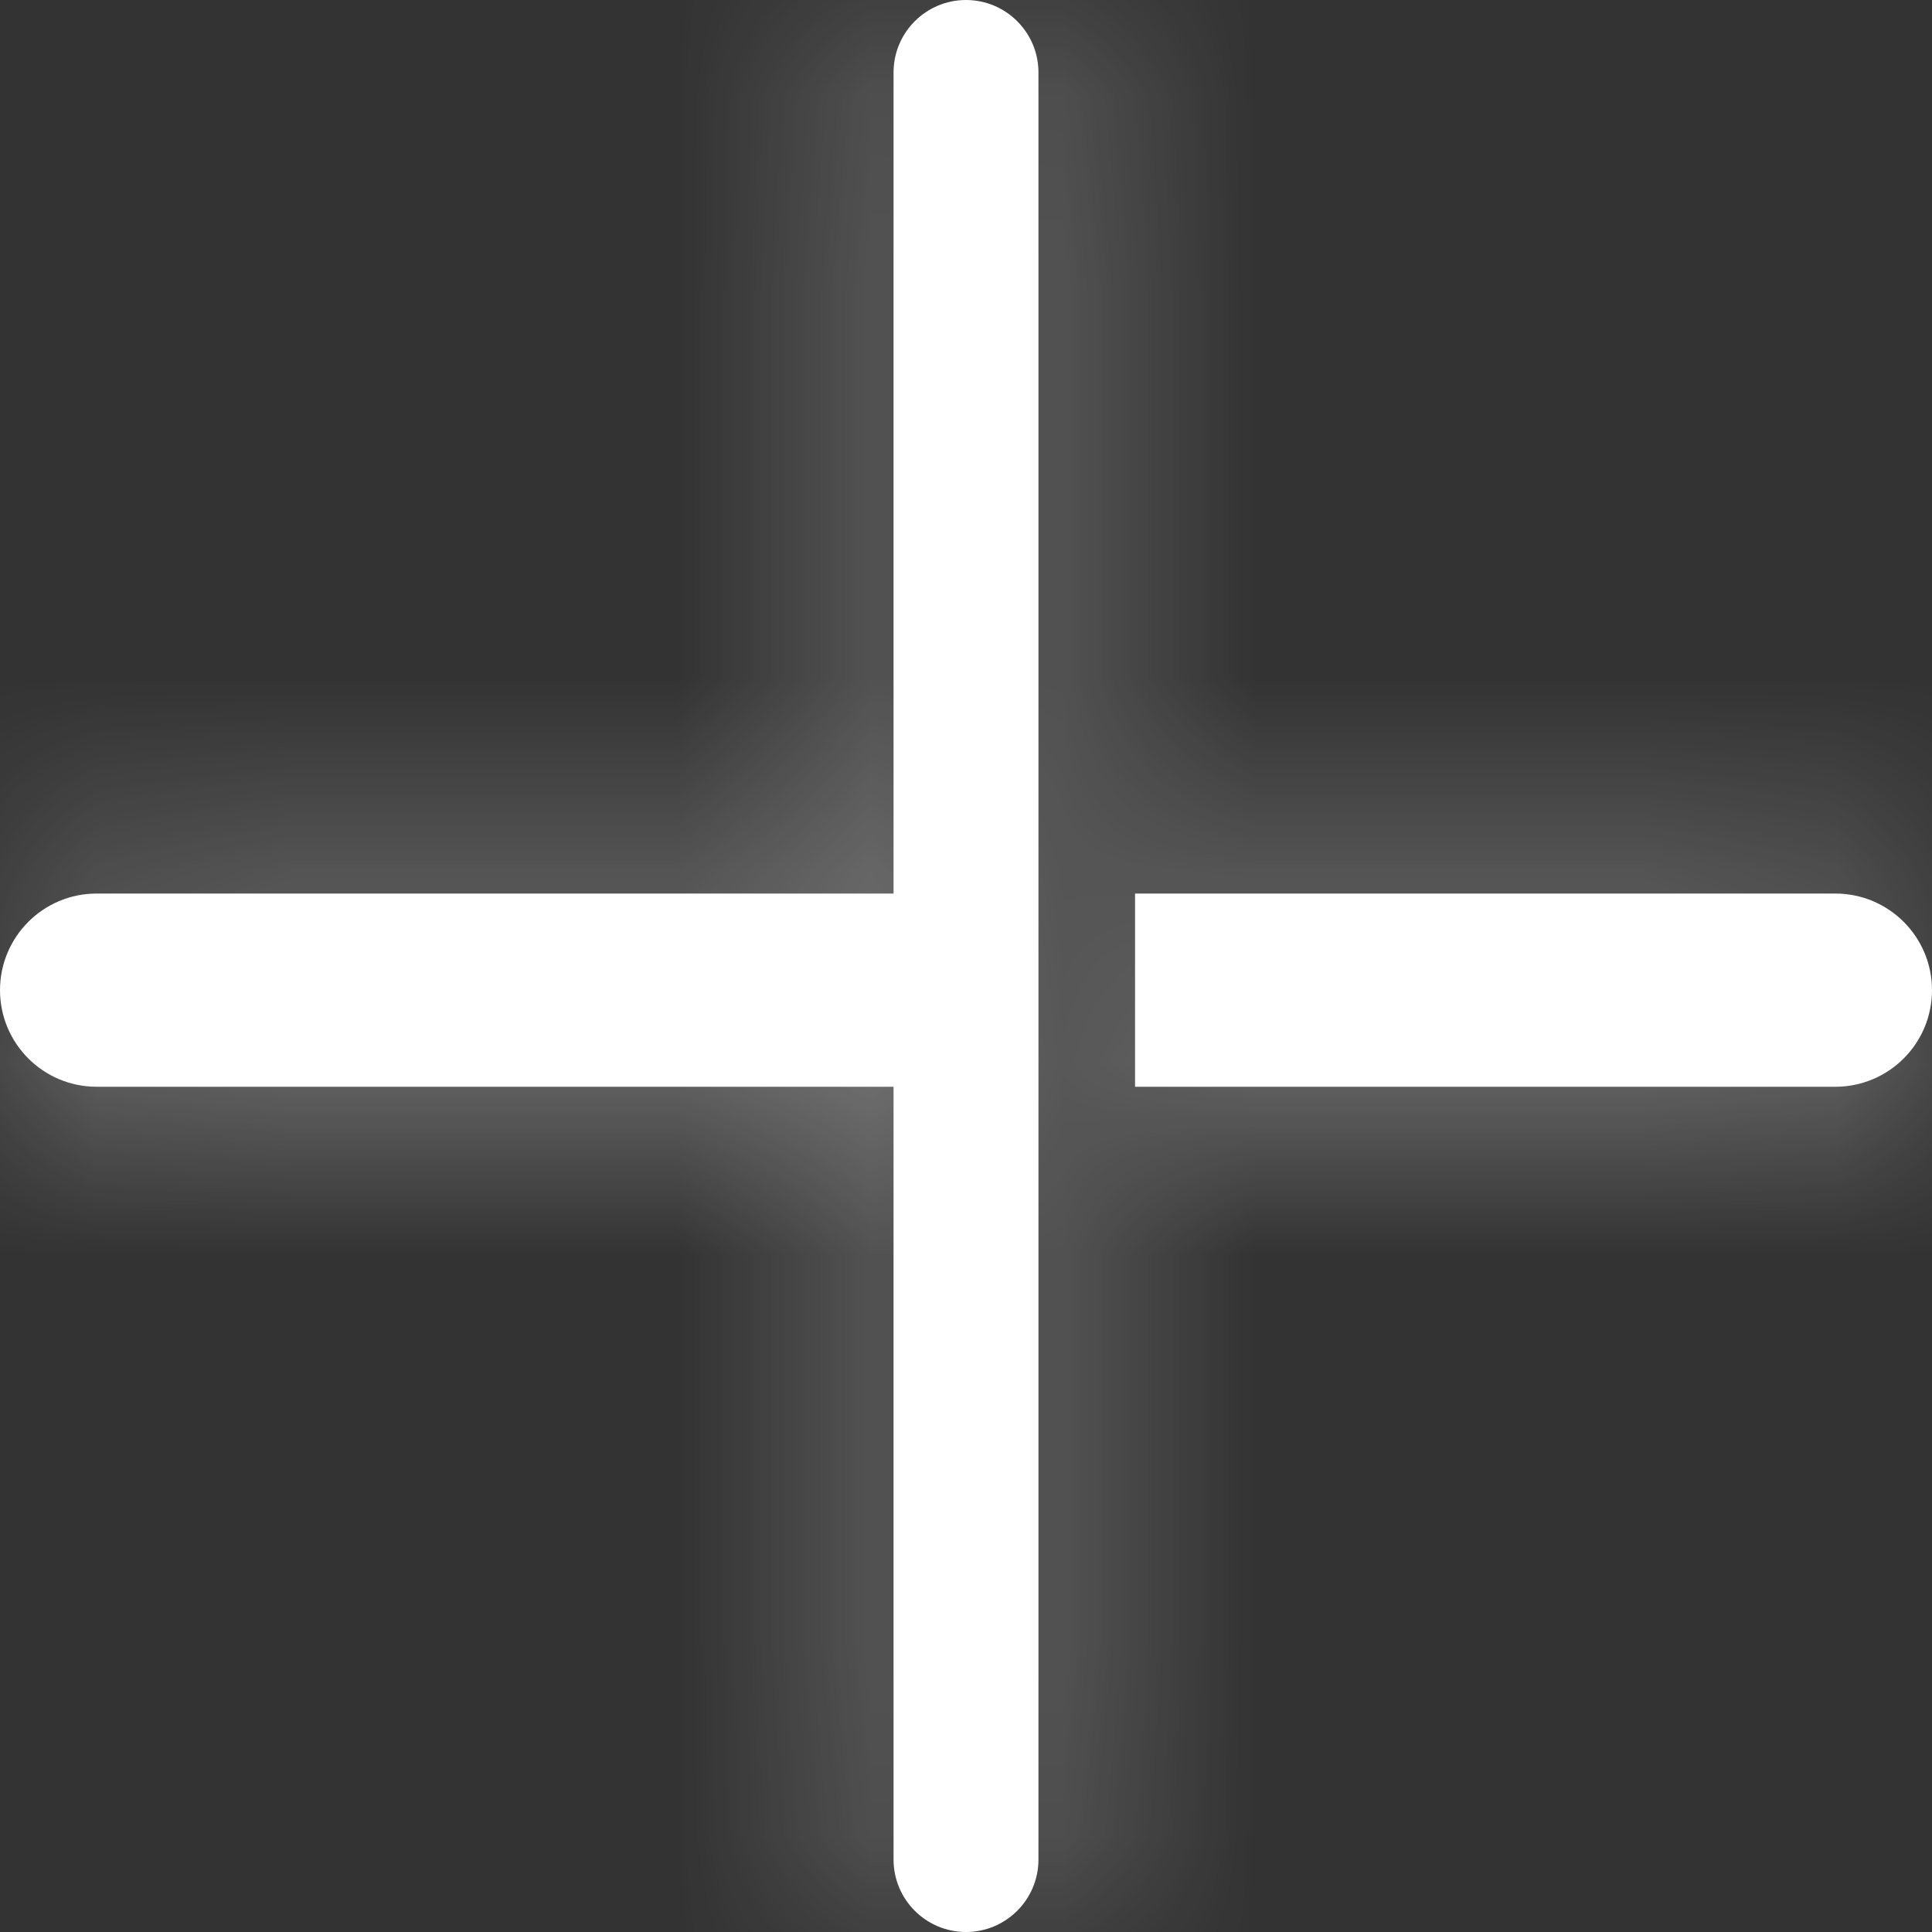 <?xml version="1.0" encoding="UTF-8"?>
<svg width="10px" height="10px" viewBox="0 0 10 10" version="1.1" xmlns="http://www.w3.org/2000/svg" xmlns:xlink="http://www.w3.org/1999/xlink">
    <rect x="0" y="0" width="10" height="10" fill="#333333" stroke="none"/>
    <title>Public/ic_public_add</title>
    <defs>
        <path d="M5.375,9.625 C5.375,9.832 5.207,10 5,10 C4.793,10 4.625,9.832 4.625,9.625 L4.625,5.625 L0.5,5.625 C0.224,5.625 0,5.401 0,5.125 C0,4.849 0.224,4.625 0.5,4.625 L4.625,4.625 L4.625,0.375 C4.625,0.168 4.793,3.80448985e-17 5,0 C5.207,-3.80448985e-17 5.375,0.168 5.375,0.375 L5.375,9.625 Z M9.5,4.625 C9.776,4.625 10,4.849 10,5.125 C10,5.401 9.776,5.625 9.5,5.625 L5.875,5.625 L5.875,4.625 L9.5,4.625 Z" id="path-1"></path>
    </defs>
    <g id="1016" stroke="none" stroke-width="1" fill="none" fill-rule="evenodd">
        <g id="图标" transform="translate(-33, -111)">
            <g id="编组-3" transform="translate(32, 110)">
                <g id="Public/ic_public_add" transform="translate(1, 1)">
                    <mask id="mask-2" fill="white">
                        <use xlink:href="#path-1"></use>
                    </mask>
                    <use id="形状结合" fill="#FFFFFF" xlink:href="#path-1"></use>
                    <g id="Symbol/color-light/colorPrimary" mask="url(#mask-2)" fill="#FFFFFF" fill-opacity="0.4">
                        <g transform="translate(-1, -1)" id="color/#000000">
                            <rect x="0" y="0" width="12" height="12"></rect>
                        </g>
                    </g>
                </g>
            </g>
        </g>
    </g>
</svg>